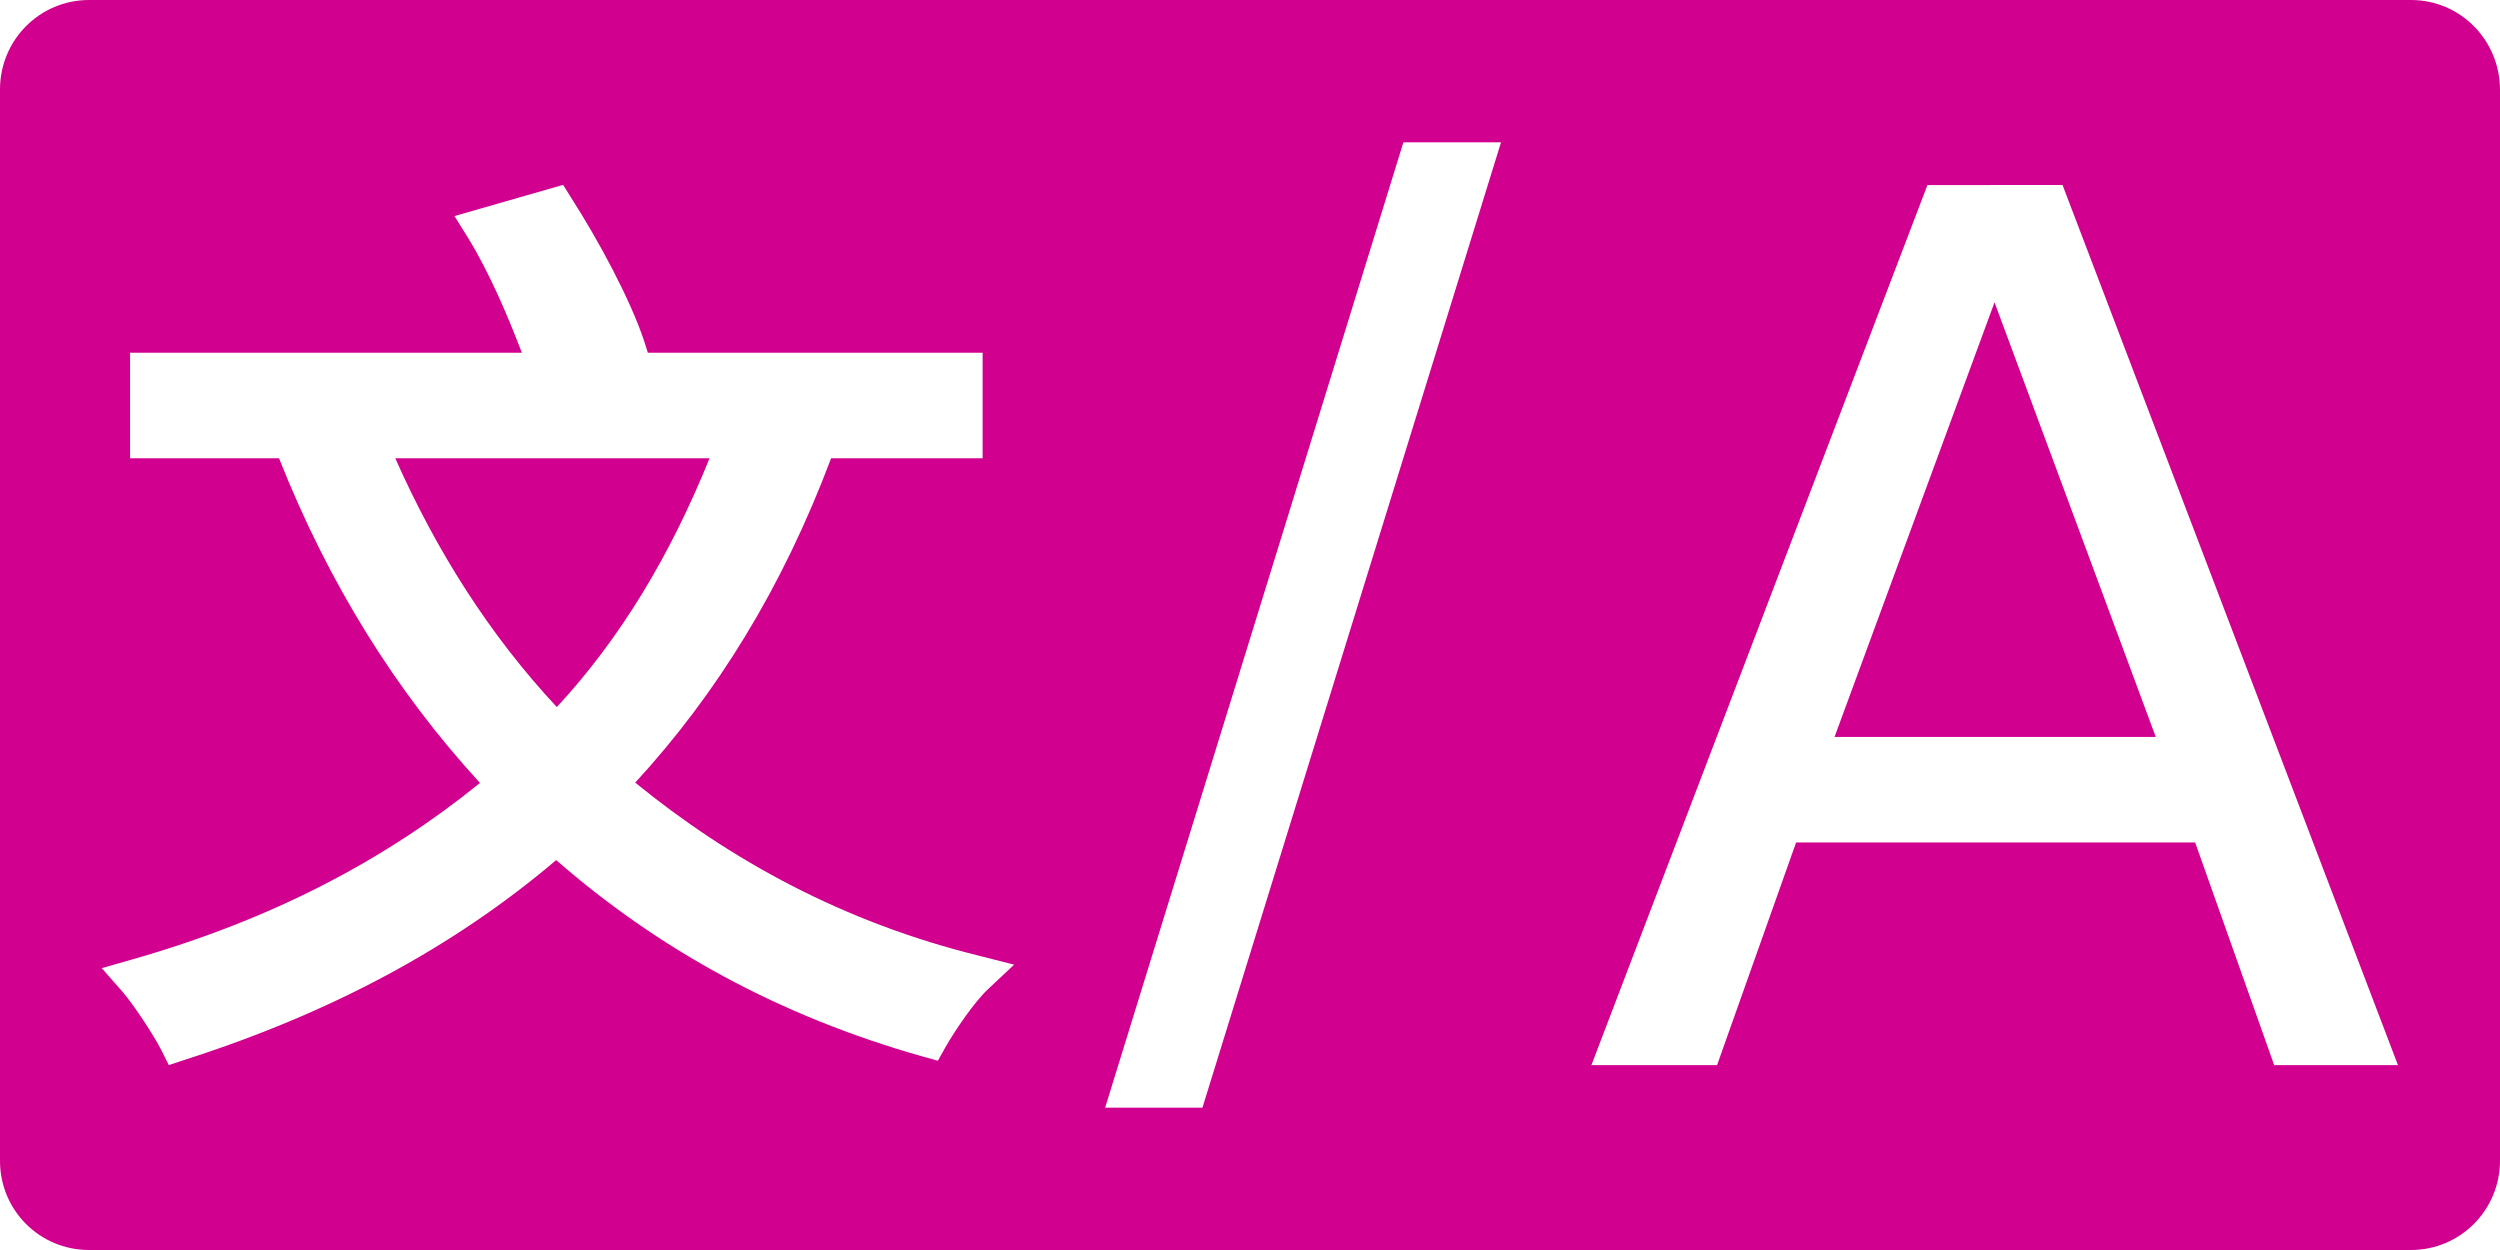 <?xml version="1.0" encoding="UTF-8" standalone="no"?>
<!-- Created with Inkscape (http://www.inkscape.org/) -->

<svg
   xmlns:dc="http://purl.org/dc/elements/1.1/"
   xmlns:cc="http://creativecommons.org/ns#"
   xmlns:rdf="http://www.w3.org/1999/02/22-rdf-syntax-ns#"
   xmlns:svg="http://www.w3.org/2000/svg"
   xmlns="http://www.w3.org/2000/svg"
   xmlns:sodipodi="http://sodipodi.sourceforge.net/DTD/sodipodi-0.dtd"
   xmlns:inkscape="http://www.inkscape.org/namespaces/inkscape"
   width="30"
   height="15"
   viewBox="0 0 7.938 3.969"
   version="1.1"
   id="svg8"
   inkscape:version="0.92.5 (2060ec1f9f, 2020-04-08)"
   sodipodi:docname="lang.svg">
  <defs
     id="defs2">
    <clipPath
       clipPathUnits="userSpaceOnUse"
       id="clipPath828">
      <rect
         style="opacity:0.476;fill:#008000;fill-opacity:1;stroke:none;stroke-width:9.109;stroke-linecap:square;stroke-linejoin:miter;stroke-miterlimit:4;stroke-dasharray:none;stroke-opacity:1"
         id="rect830"
         width="6.681"
         height="6.78"
         x="21.332"
         y="286.45" />
    </clipPath>
    <clipPath
       clipPathUnits="userSpaceOnUse"
       id="clipPath828-7">
      <rect
         style="opacity:0.476;fill:#008000;fill-opacity:1;stroke:none;stroke-width:9.109;stroke-linecap:square;stroke-linejoin:miter;stroke-miterlimit:4;stroke-dasharray:none;stroke-opacity:1"
         id="rect830-5"
         width="6.681"
         height="6.78"
         x="21.332"
         y="286.45" />
    </clipPath>
  </defs>
  <sodipodi:namedview
     id="base"
     pagecolor="#ffffff"
     bordercolor="#666666"
     borderopacity="1.0"
     inkscape:pageopacity="0"
     inkscape:pageshadow="2"
     inkscape:zoom="22.4"
     inkscape:cx="19.120259"
     inkscape:cy="6.4083612"
     inkscape:document-units="mm"
     inkscape:current-layer="svg8"
     showgrid="false"
     showborder="true"
     inkscape:showpageshadow="false"
     units="px"
     fit-margin-top="0"
     fit-margin-left="0"
     fit-margin-right="0"
     fit-margin-bottom="0"
     inkscape:snap-nodes="false"
     inkscape:snap-global="true"
     inkscape:snap-bbox="false"
     inkscape:snap-bbox-midpoints="false"
     inkscape:bbox-nodes="false"
     inkscape:snap-page="false"
     inkscape:object-nodes="true"
     inkscape:bbox-paths="false"
     inkscape:window-width="1920"
     inkscape:window-height="1054"
     inkscape:window-x="0"
     inkscape:window-y="26"
     inkscape:window-maximized="1"
     inkscape:object-paths="true"
     inkscape:snap-intersection-paths="true"
     inkscape:snap-smooth-nodes="true"
     inkscape:snap-midpoints="true" />
  <path
     style="display:inline;opacity:1;fill:#d2008e;fill-opacity:1;stroke:none;stroke-width:0.317;stroke-linecap:round;stroke-linejoin:round;stroke-miterlimit:4;stroke-dasharray:none;stroke-opacity:1;paint-order:normal"
     d="M 0.283,0 C 0.126,0 9.6874999e-8,0.127 9.6874999e-8,0.284 V 1.517 3.686 C 9.6874999e-8,3.843 0.126,3.969 0.283,3.969 H 3.566 4.372 7.655 c 0.157,0 0.283,-0.127 0.283,-0.284 V 1.517 0.284 C 7.937,0.127 7.812,0 7.655,0 H 4.372 3.566 Z M 4.456,0.452 H 4.766 L 3.818,3.517 H 3.509 Z M 1.788,0.587 1.813,0.627 C 1.902,0.766 2.001,0.95 2.045,1.082 l 0.012,0.038 H 3.12 V 1.393 1.455 H 2.639 C 2.484,1.867 2.276,2.203 2.017,2.485 2.32,2.732 2.679,2.929 3.11,3.035 l 0.11,0.028 -0.083,0.078 C 3.095,3.18 3.034,3.269 3.002,3.325 L 2.978,3.368 2.931,3.355 C 2.47,3.225 2.087,3.011 1.766,2.731 1.442,3.006 1.055,3.215 0.587,3.365 L 0.536,3.382 0.512,3.334 C 0.49,3.29 0.424,3.189 0.388,3.148 L 0.323,3.074 0.418,3.047 C 0.867,2.919 1.224,2.729 1.524,2.486 1.257,2.195 1.043,1.852 0.886,1.455 H 0.413 V 1.12 H 1.657 C 1.615,1.01 1.556,0.869 1.486,0.755 L 1.443,0.686 Z m 4.332,5.1675e-4 H 6.549 L 7.614,3.382 H 7.221 L 6.97,2.675 H 5.703 L 5.452,3.382 H 5.053 Z M 6.333,0.96 5.825,2.34 H 6.845 Z M 1.255,1.455 C 1.386,1.75 1.555,2.017 1.768,2.245 1.97,2.027 2.128,1.764 2.253,1.455 Z"
     id="path829"
     inkscape:connector-curvature="0" />
</svg>
